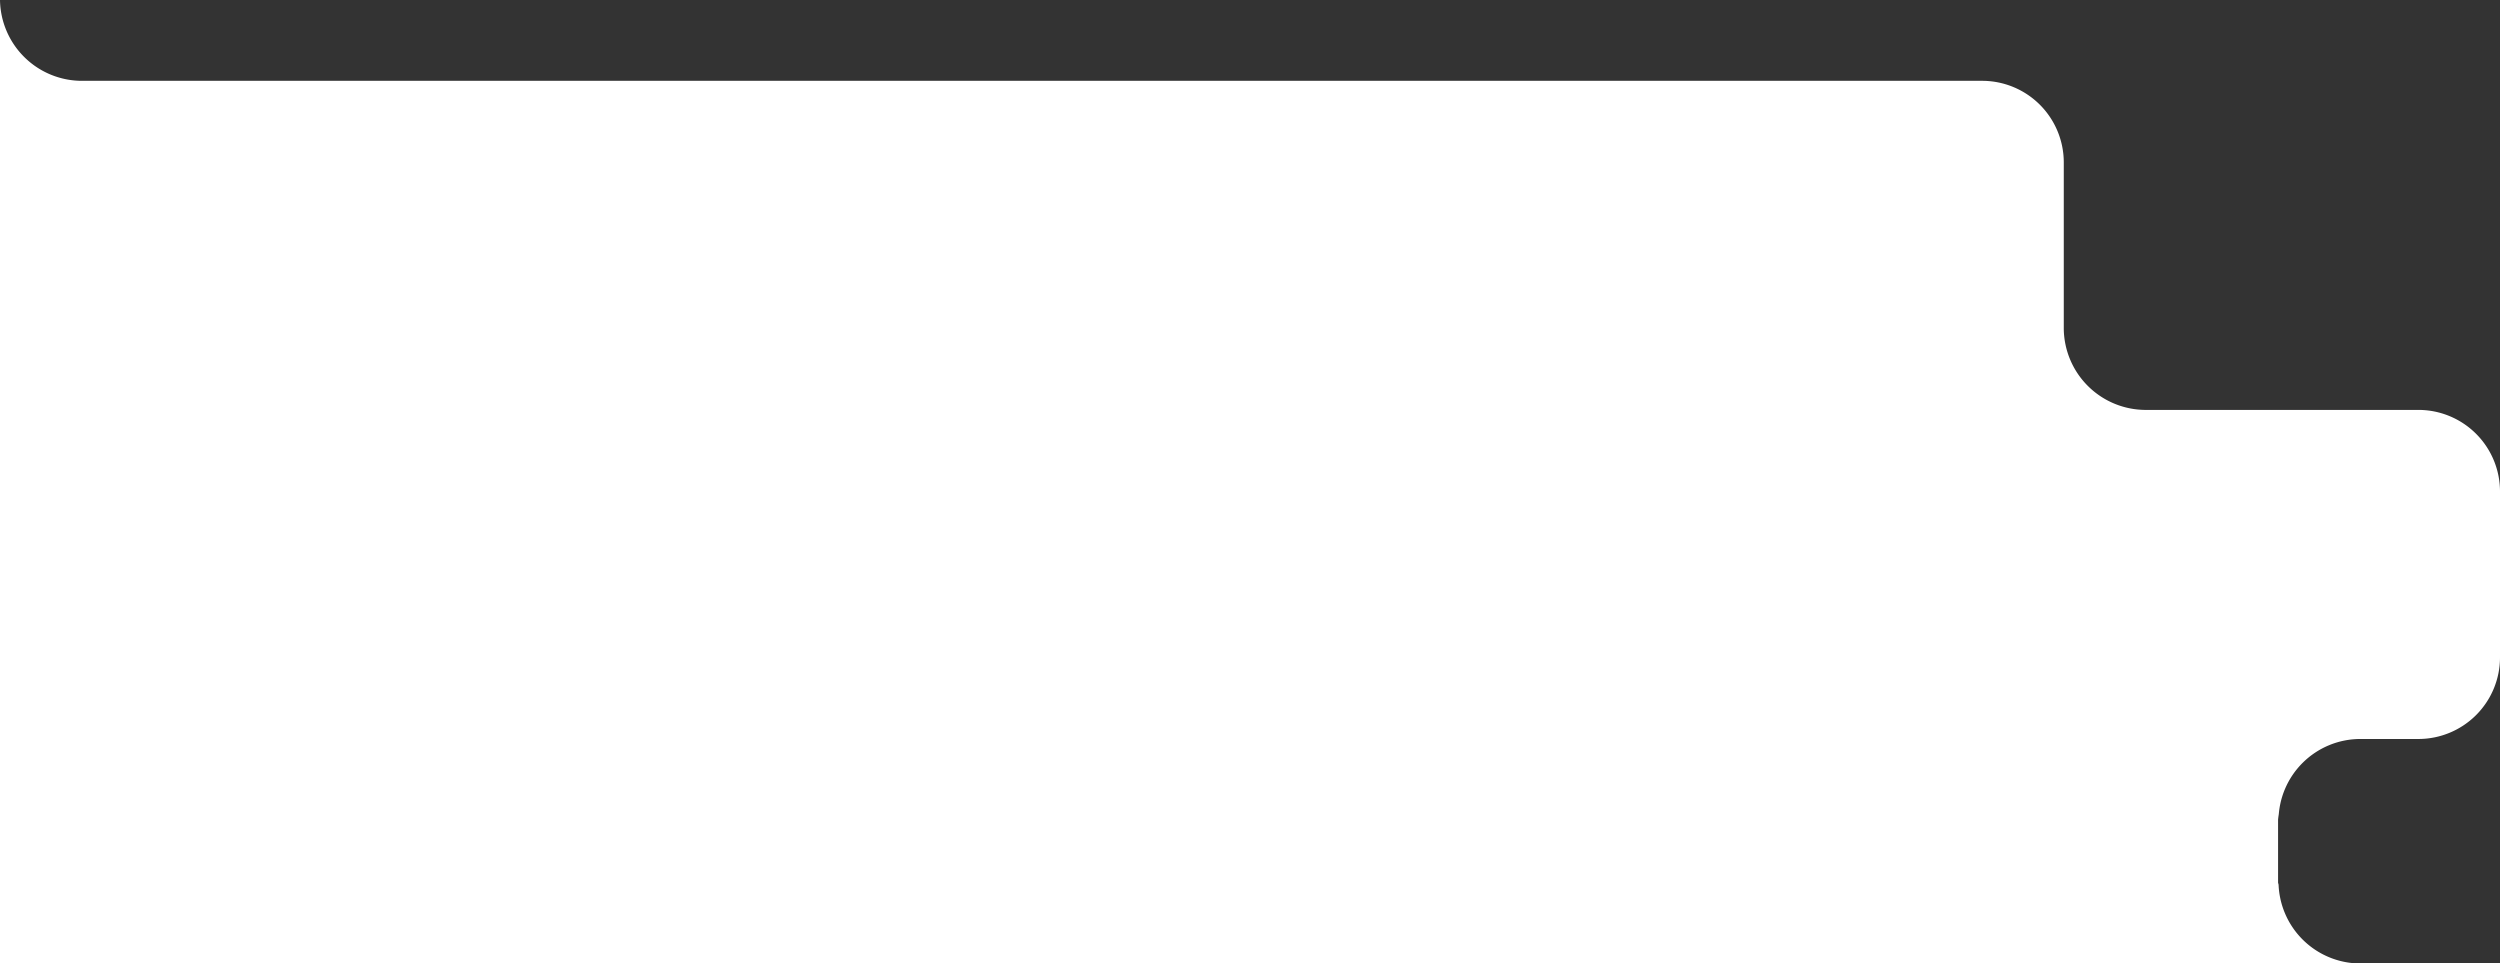 <svg xmlns="http://www.w3.org/2000/svg" width="980" height="377.687" viewBox="0 0 980 377.687">
  <rect x="0" y="0" width="980" height="377.687" fill="#333333" stroke="none"/>
  <path id="Path_514" data-name="Path 514" d="M-6747,377.685v0h-893v-346h0L-7640,0a32.173,32.173,0,0,0,31.641,31.685v0H-6863a32,32,0,0,1,32,32v97h0l0-31.687a32.174,32.174,0,0,0,31.643,31.685v0H-6692a32,32,0,0,1,32,32v65a32,32,0,0,1-32,32h-22.825a32.107,32.107,0,0,0-31.992,31.639h0l-.18-2.157V346.8l.18-.8a32.173,32.173,0,0,0,31.641,31.685v0Z" transform="translate(7640)" fill="#fff"/>
</svg>
